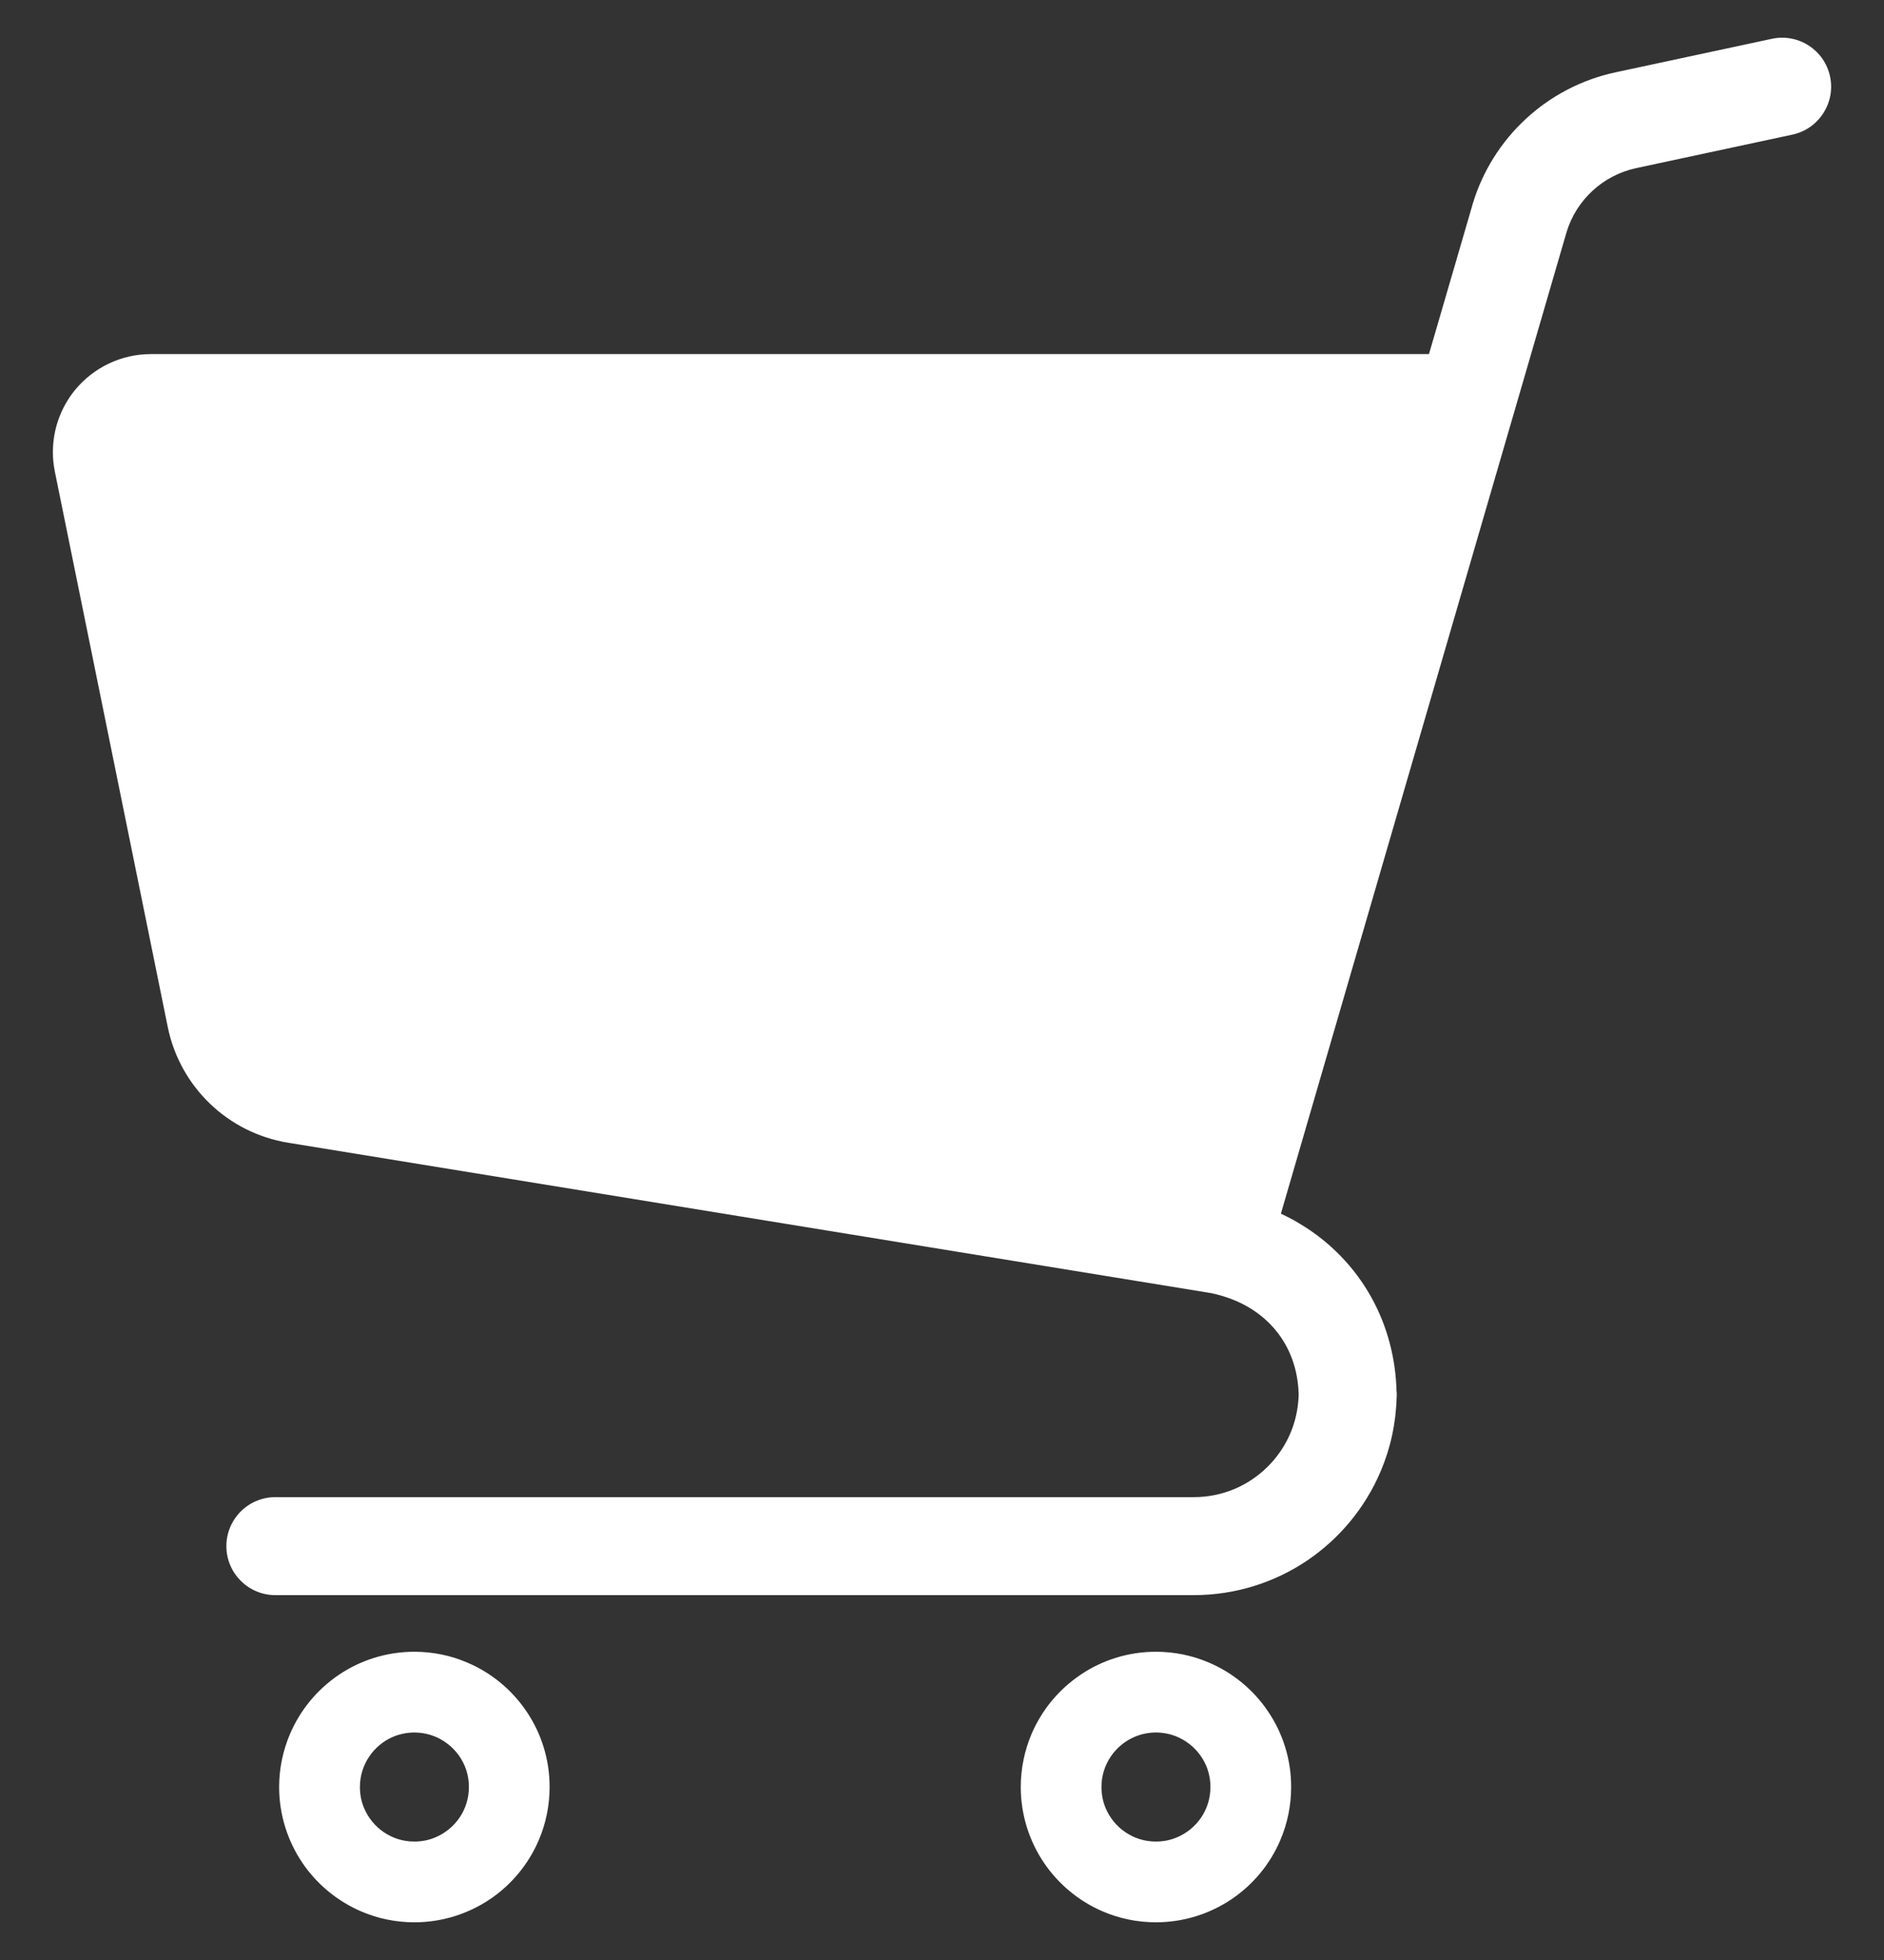 <svg width="25" height="26" viewBox="0 0 25 26" fill="none" xmlns="http://www.w3.org/2000/svg">
<rect x="0" y="0" width="25" height="26" fill="#333333" stroke="none"/>
<path d="M0.995 5.174C1.242 4.873 1.612 4.697 2.002 4.697H18.962L19.54 2.714L19.54 2.712C19.805 1.825 20.533 1.153 21.439 0.959L23.511 0.515C23.863 0.439 24.209 0.663 24.284 1.014C24.359 1.365 24.135 1.711 23.784 1.786L21.712 2.23C21.27 2.325 20.915 2.653 20.786 3.085L16.997 16.1C17.083 16.14 17.165 16.183 17.244 16.231C17.653 16.474 17.98 16.816 18.2 17.215C18.41 17.594 18.522 18.023 18.532 18.466H18.534V18.534H18.533C18.524 18.88 18.451 19.212 18.322 19.515C18.117 19.999 17.777 20.409 17.347 20.7C16.918 20.99 16.396 21.16 15.84 21.16H3.654C3.295 21.16 3.004 20.869 3.004 20.51C3.004 20.151 3.295 19.86 3.654 19.86H15.84C16.035 19.86 16.216 19.821 16.383 19.751C16.632 19.645 16.846 19.468 16.996 19.245C17.141 19.031 17.225 18.778 17.233 18.501C17.225 18.171 17.12 17.884 16.935 17.655C16.839 17.537 16.721 17.433 16.578 17.347C16.436 17.262 16.269 17.196 16.074 17.154L3.825 15.159C3.024 15.029 2.388 14.418 2.226 13.623L0.728 6.257V6.256C0.711 6.171 0.701 6.084 0.702 5.998C0.701 5.7 0.804 5.409 0.995 5.174Z" fill="white"/>
<path d="M14.336 22.218C14.621 22.024 14.969 21.911 15.339 21.911C15.585 21.911 15.823 21.961 16.038 22.053C16.36 22.189 16.633 22.416 16.826 22.702C17.02 22.987 17.134 23.336 17.133 23.705C17.133 23.952 17.083 24.189 16.992 24.404C16.856 24.727 16.629 25 16.343 25.193C16.057 25.386 15.709 25.5 15.339 25.5C15.093 25.5 14.856 25.45 14.641 25.359C14.318 25.222 14.045 24.995 13.852 24.709C13.659 24.423 13.545 24.075 13.545 23.705C13.545 23.459 13.596 23.222 13.686 23.007C13.823 22.684 14.049 22.412 14.336 22.218ZM14.672 23.987C14.727 24.116 14.819 24.228 14.935 24.306C15.051 24.384 15.187 24.429 15.339 24.429C15.44 24.429 15.534 24.409 15.62 24.372C15.749 24.318 15.861 24.225 15.939 24.11C16.017 23.994 16.062 23.857 16.062 23.705C16.062 23.604 16.042 23.511 16.006 23.424C15.951 23.295 15.859 23.183 15.743 23.106C15.627 23.027 15.491 22.983 15.339 22.982C15.238 22.983 15.144 23.002 15.058 23.039C14.929 23.093 14.817 23.186 14.739 23.302C14.661 23.418 14.616 23.554 14.616 23.705C14.616 23.807 14.636 23.901 14.672 23.987Z" fill="white"/>
<path d="M4.495 22.218C4.781 22.024 5.129 21.911 5.499 21.911C5.745 21.911 5.983 21.961 6.197 22.053C6.52 22.189 6.793 22.416 6.986 22.702C7.18 22.987 7.294 23.336 7.293 23.705C7.293 23.952 7.243 24.189 7.152 24.404C7.015 24.727 6.789 25 6.503 25.193C6.217 25.386 5.868 25.5 5.499 25.5C5.252 25.5 5.015 25.45 4.801 25.359C4.478 25.222 4.204 24.995 4.011 24.709C3.818 24.423 3.704 24.075 3.704 23.705C3.704 23.459 3.755 23.222 3.846 23.007C3.983 22.684 4.209 22.412 4.495 22.218ZM4.832 23.987C4.887 24.116 4.979 24.228 5.095 24.306C5.211 24.384 5.347 24.429 5.499 24.429C5.6 24.429 5.694 24.409 5.78 24.372C5.909 24.318 6.021 24.225 6.099 24.11C6.177 23.994 6.222 23.857 6.222 23.705C6.222 23.604 6.202 23.511 6.166 23.424C6.111 23.295 6.018 23.183 5.903 23.106C5.787 23.027 5.65 22.983 5.499 22.982C5.397 22.983 5.304 23.002 5.217 23.039C5.088 23.093 4.977 23.186 4.899 23.302C4.821 23.418 4.776 23.554 4.776 23.705C4.776 23.807 4.795 23.901 4.832 23.987Z" fill="white"/>
</svg>
